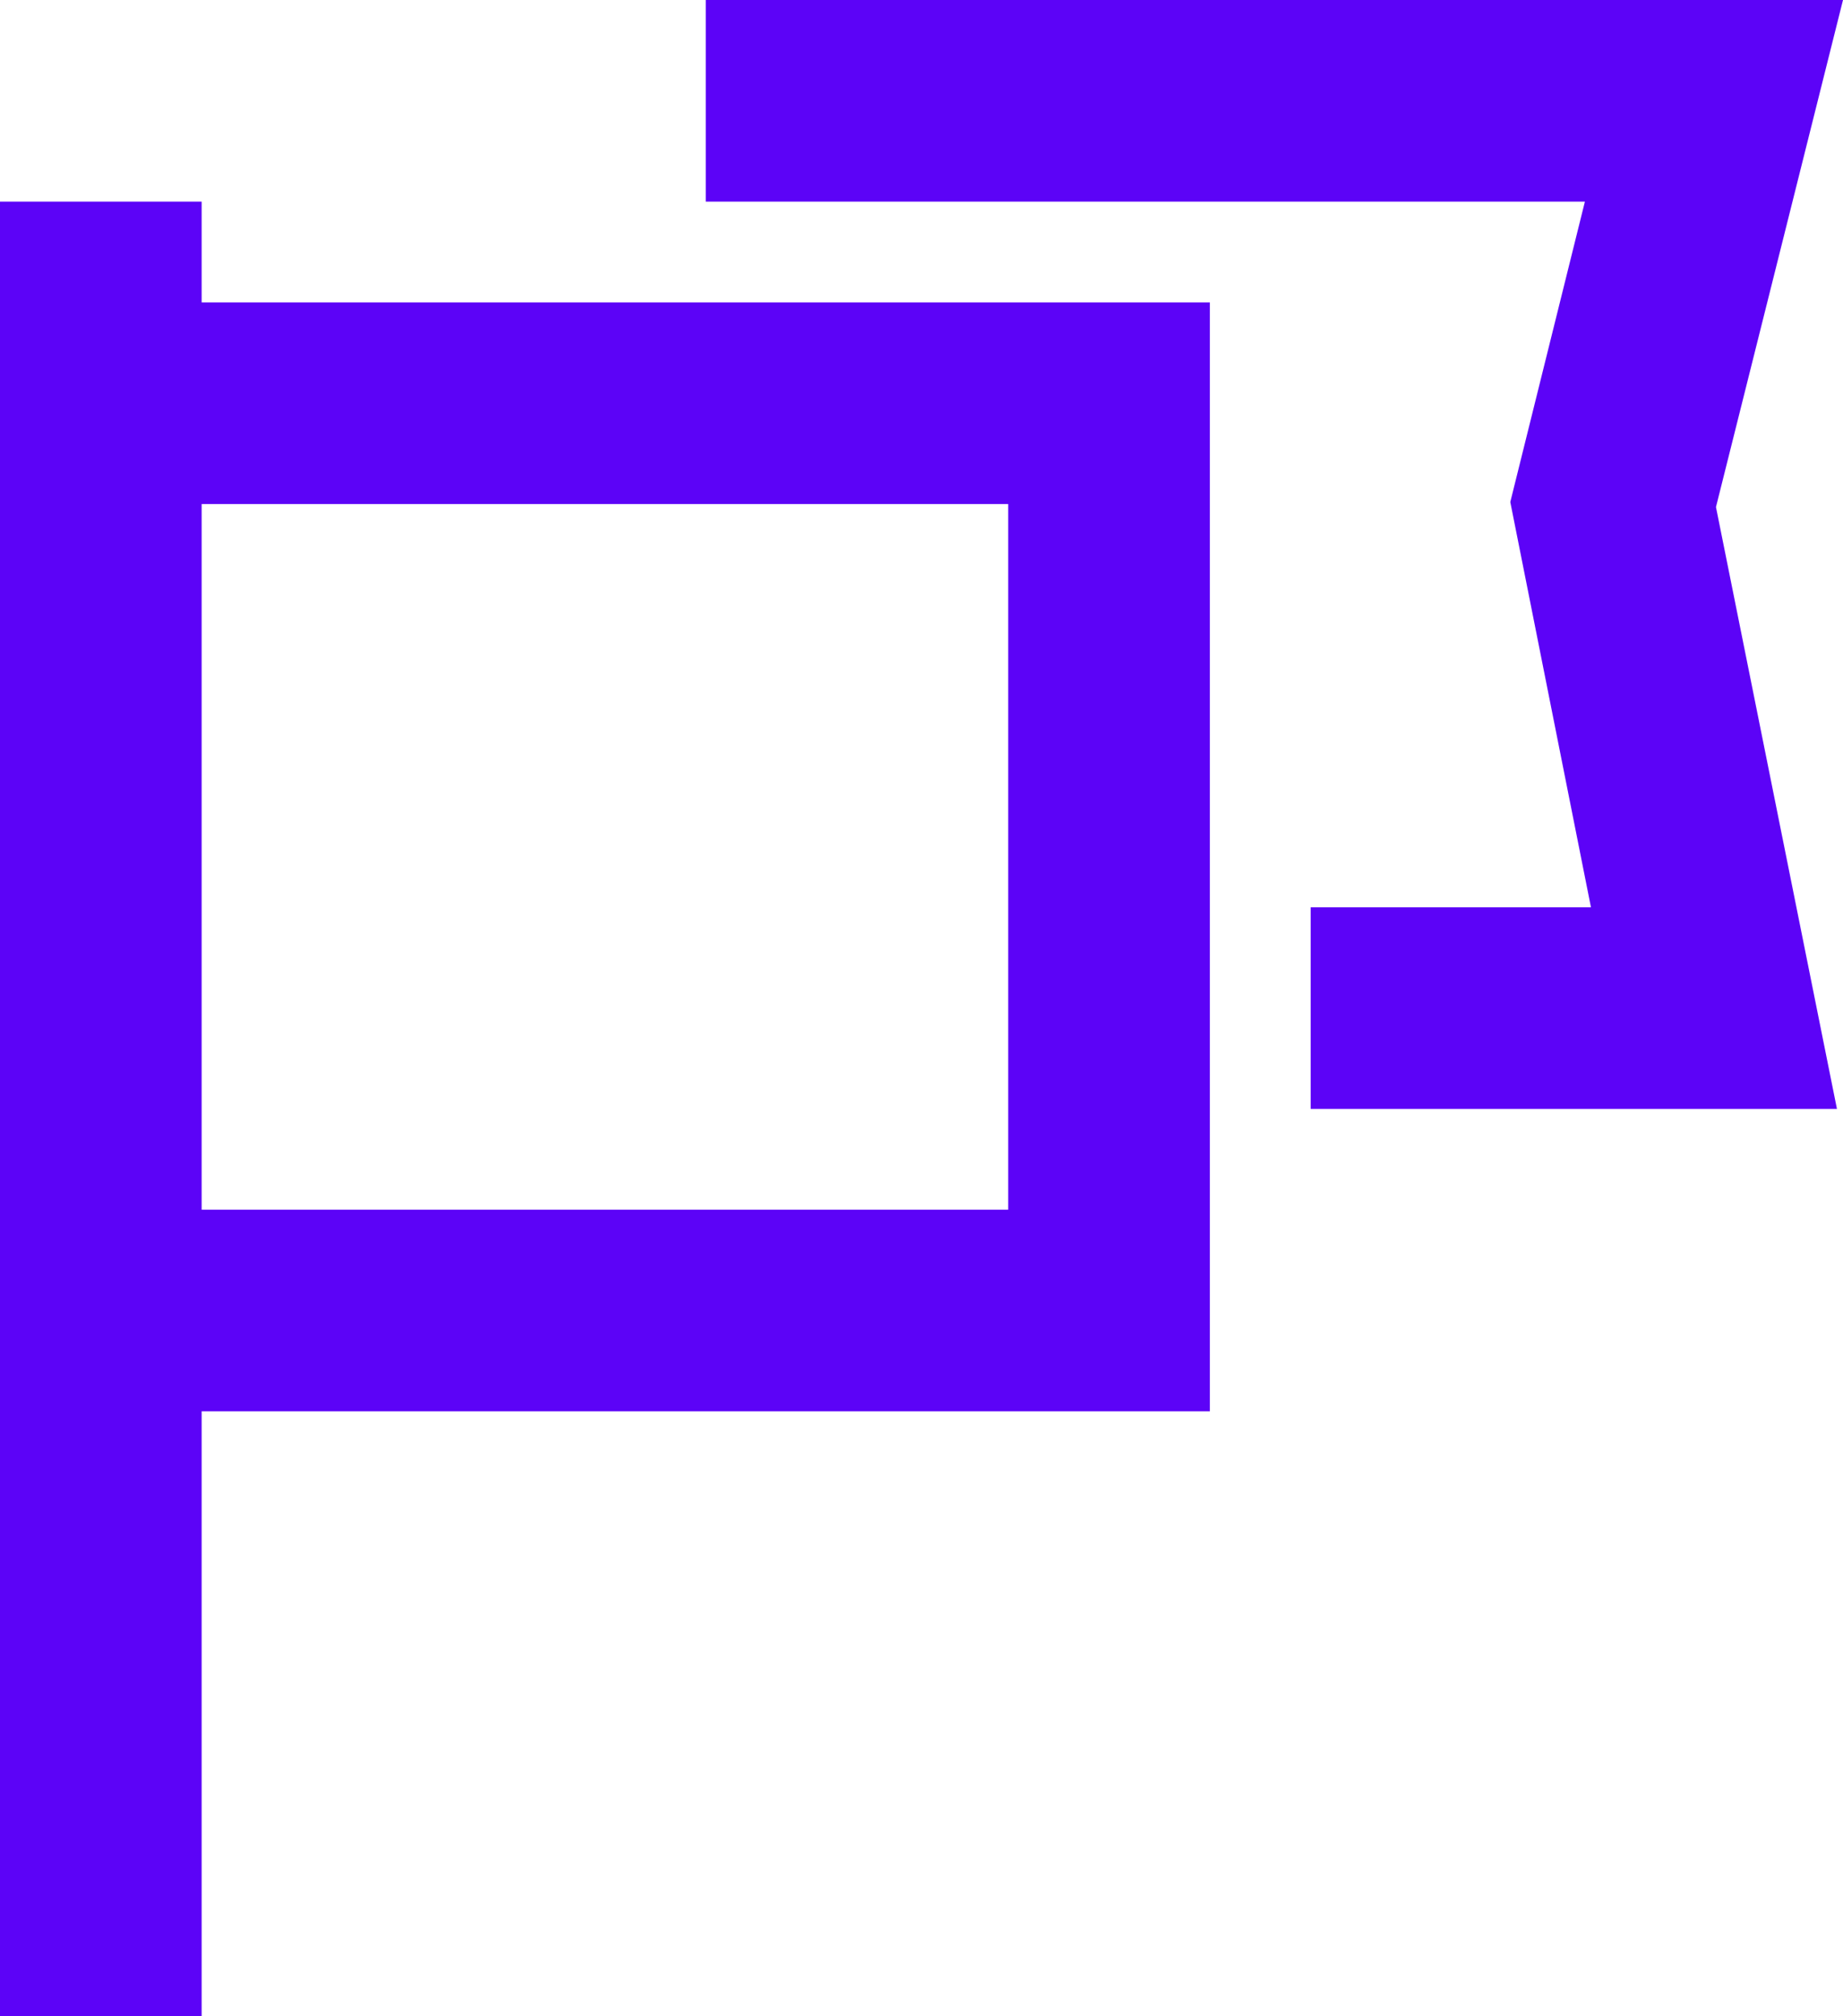 <svg xmlns="http://www.w3.org/2000/svg" viewBox="0 0 18.28 20"><defs><style>.cls-1{fill:#5c03f7;}</style></defs><title>Asset 6</title><g id="Layer_2" data-name="Layer 2"><g id="Layer_1-2" data-name="Layer 1"><path class="cls-1" d="M2,14H12V3H2V2H0V20H2Zm8-2H2V5h8Z"/><polygon class="cls-1" points="14.98 4.98 15.78 9 13 9 13 11 18.22 11 17.02 5.03 18.28 0 7 0 7 2 15.72 2 14.98 4.98"/></g></g></svg>